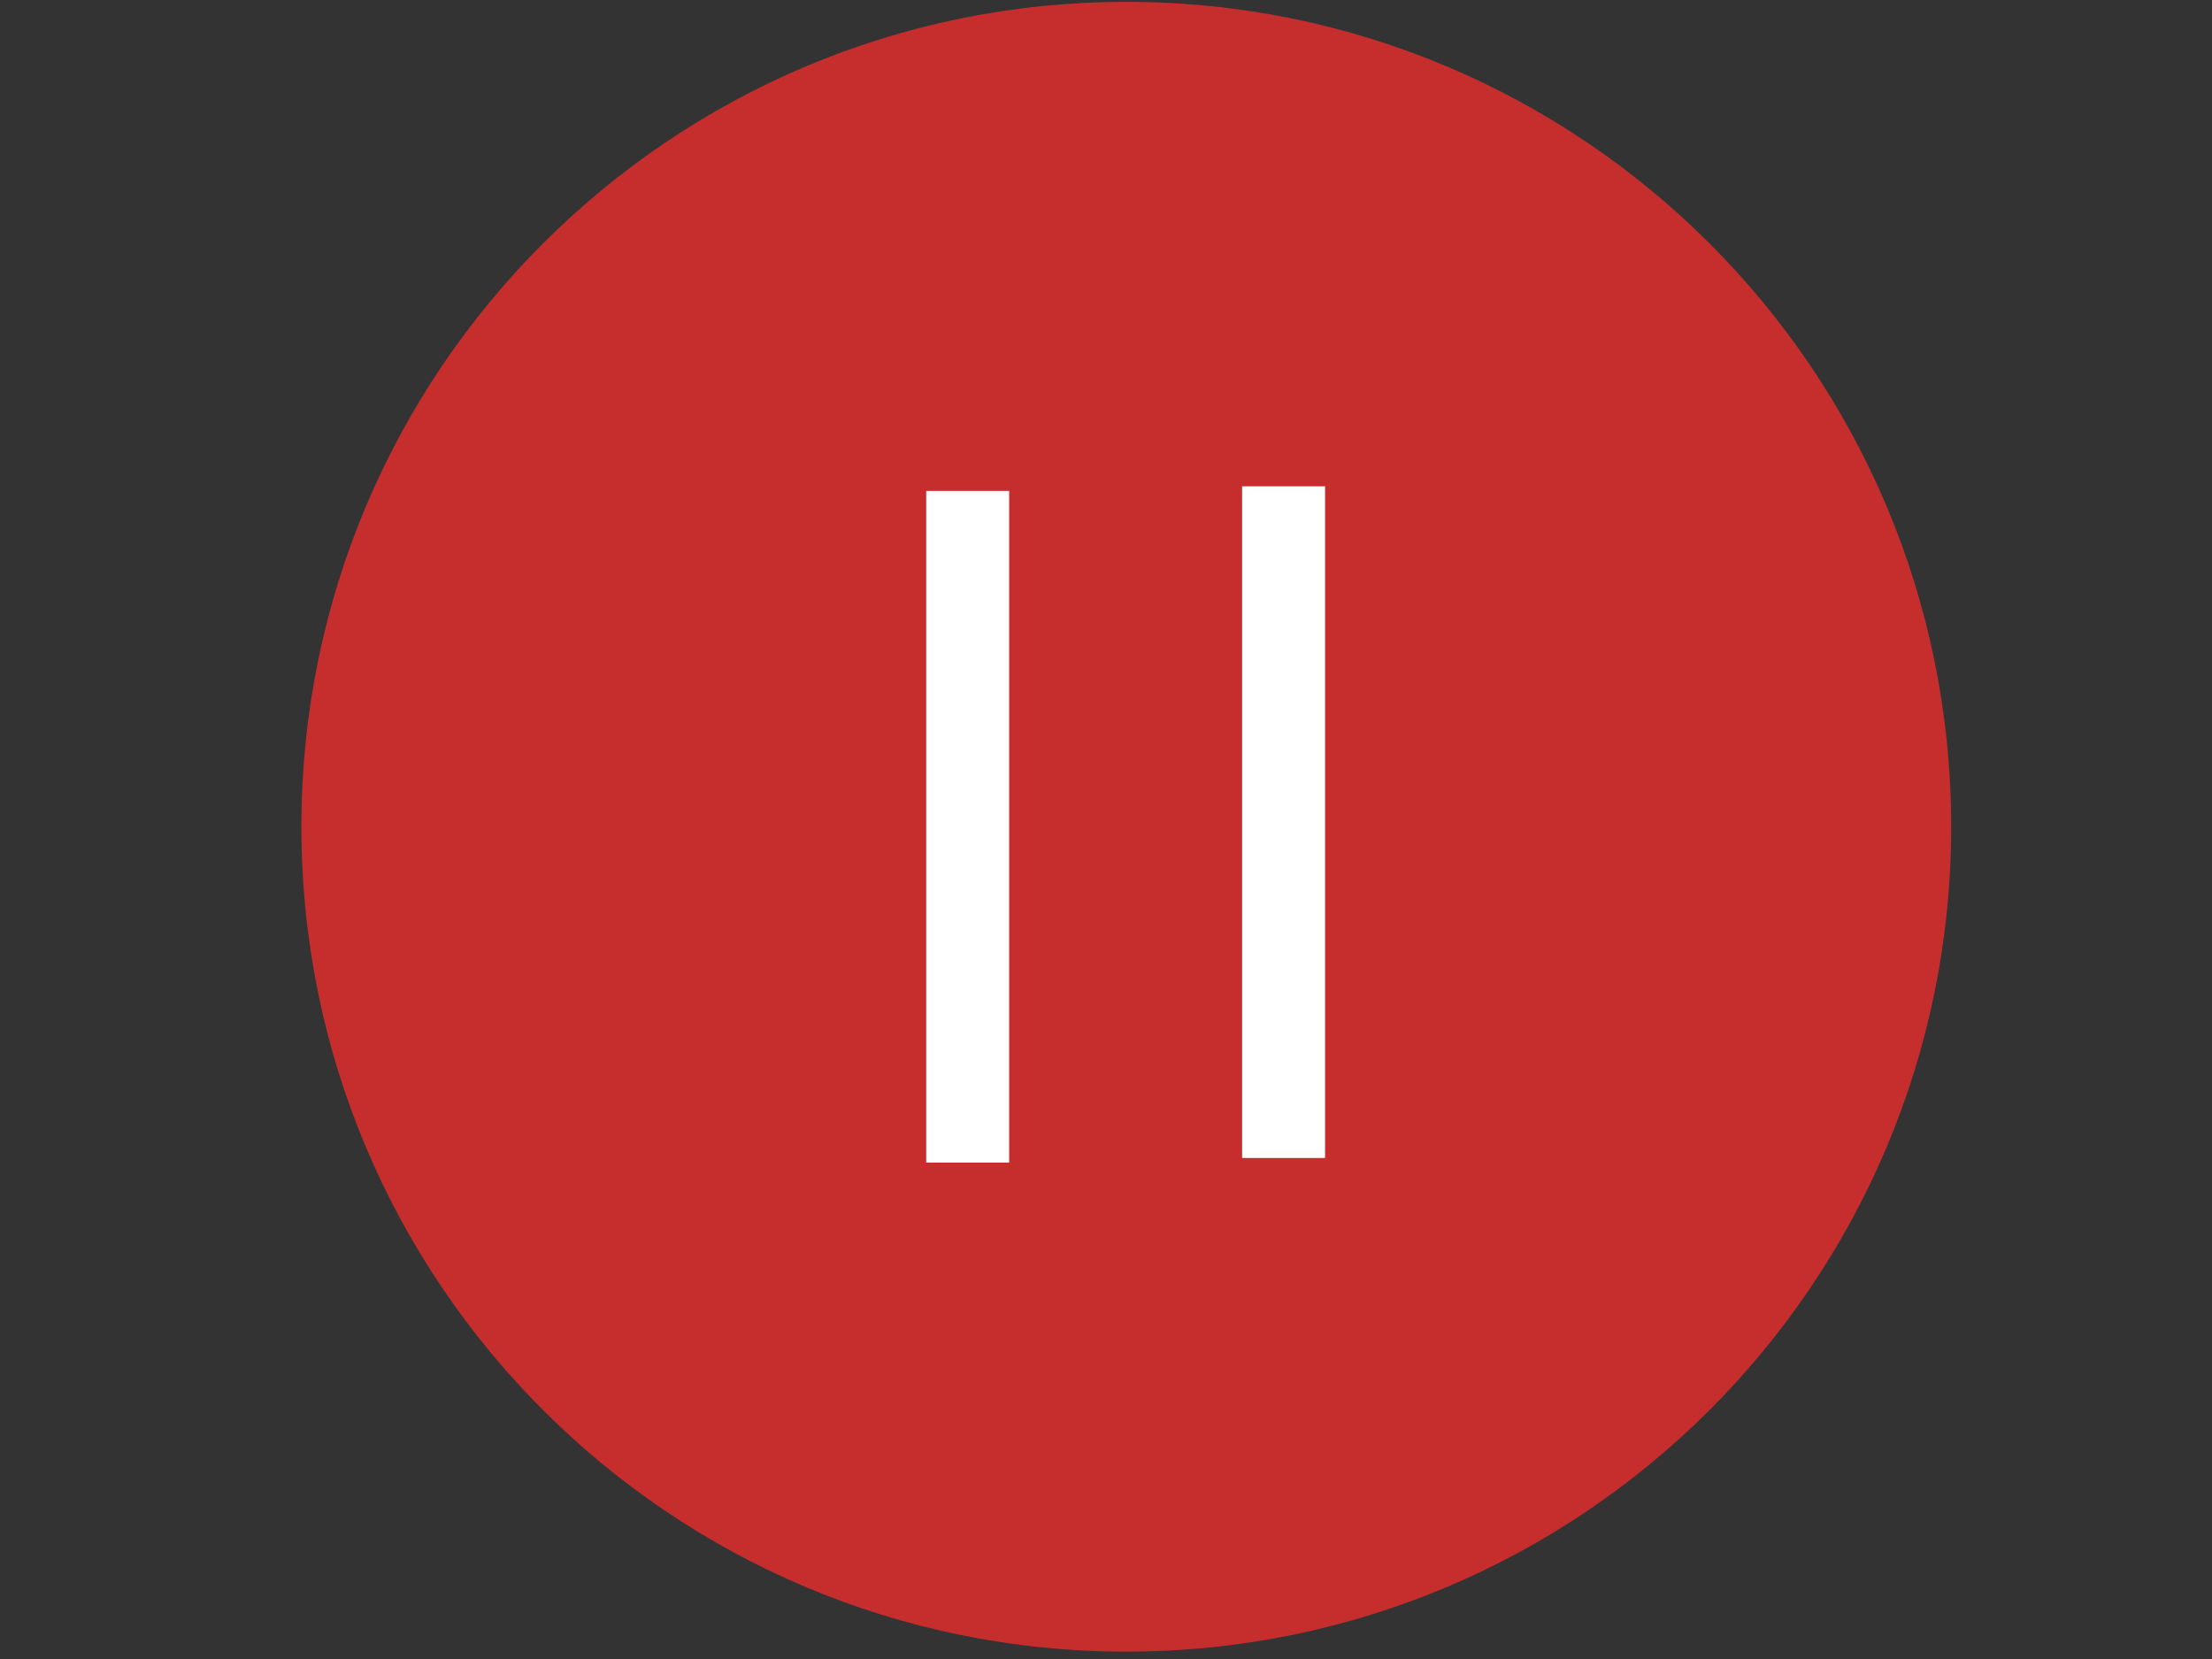 <?xml version="1.0" encoding="utf-8"?>
<!-- Generator: Adobe Illustrator 15.0.0, SVG Export Plug-In  -->
<!DOCTYPE svg PUBLIC "-//W3C//DTD SVG 1.1//EN" "http://www.w3.org/Graphics/SVG/1.1/DTD/svg11.dtd">
<svg version="1.1"
	 xmlns="http://www.w3.org/2000/svg" xmlns:xlink="http://www.w3.org/1999/xlink" xmlns:a="http://ns.adobe.com/AdobeSVGViewerExtensions/3.0/"
	 x="0px" y="0px" width="800px" height="600px" viewBox="-109 -0.669 800 600" enable-background="new -109 -0.669 800 600"
	 xml:space="preserve">
<rect x="-109" y="-0.669" width="800" height="600" fill="#333333" stroke="none"/>
<defs>
</defs>
<path fill="#c62e2e" d="M596.67,298.34c0,164.766-133.569,298.326-298.335,298.326C133.57,596.666,0,463.105,0,298.34
	C0,133.57,133.57,0,298.335,0C463.101,0,596.67,133.57,596.67,298.34z"/>
<line fill="none" stroke="#FFFFFF" stroke-width="30" stroke-miterlimit="10" x1="355.231" y1="175.216" x2="355.231" y2="418.13"/>
<line fill="none" stroke="#FFFFFF" stroke-width="30" stroke-miterlimit="10" x1="240.975" y1="176.876" x2="240.975" y2="419.794"/>
</svg>
